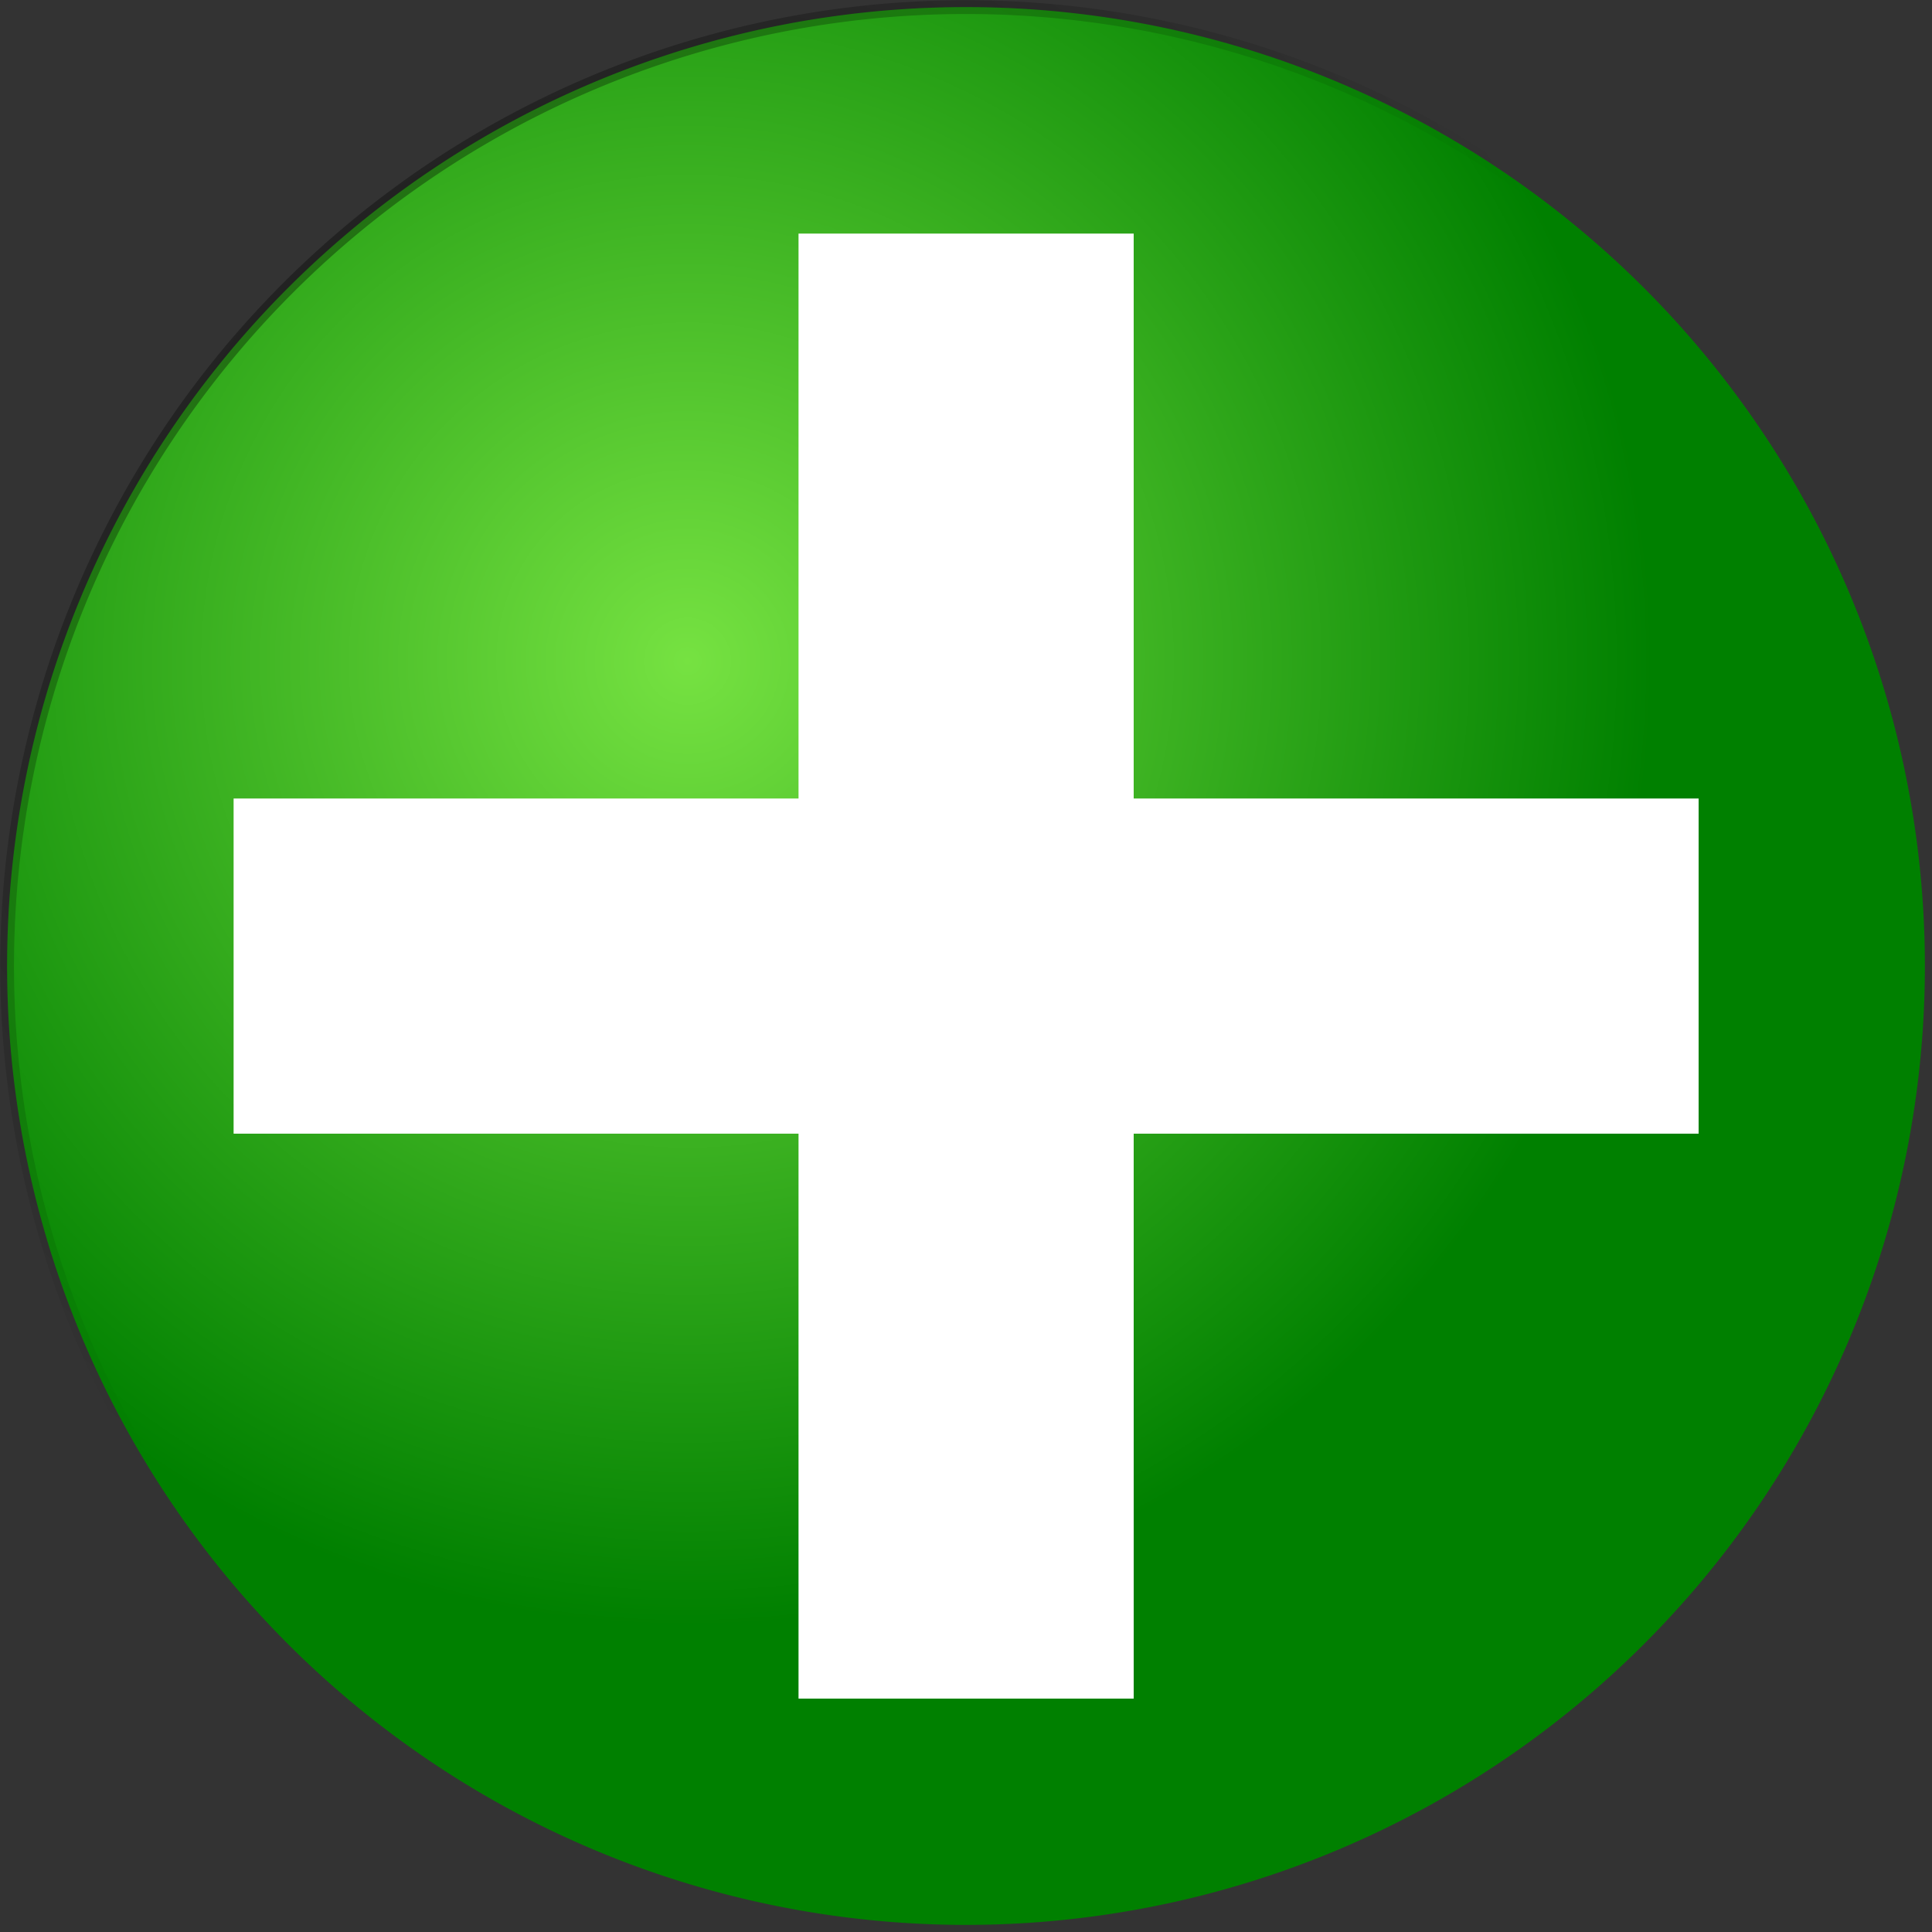 <?xml version="1.0" encoding="UTF-8" standalone="no"?>
<!-- Created with Inkscape (http://www.inkscape.org/) -->

<svg
   xmlns:dc="http://purl.org/dc/elements/1.1/"
   xmlns:cc="http://creativecommons.org/ns#"
   xmlns:rdf="http://www.w3.org/1999/02/22-rdf-syntax-ns#"
   xmlns:svg="http://www.w3.org/2000/svg"
   xmlns="http://www.w3.org/2000/svg"
   xmlns:xlink="http://www.w3.org/1999/xlink"
   xmlns:sodipodi="http://sodipodi.sourceforge.net/DTD/sodipodi-0.dtd"
   xmlns:inkscape="http://www.inkscape.org/namespaces/inkscape"
   width="98.276mm"
   height="98.276mm"
   viewBox="0 0 98.276 98.276"
   version="1.1"
   id="svg8"
   inkscape:version="0.92.3 (2405546, 2018-03-11)"
   sodipodi:docname="plus.svg">
  <rect x="0" y="0" width="98.276" height="98.276" fill="#333333" stroke="none"/>
  <defs
     id="defs2">
    <linearGradient
       inkscape:collect="always"
       id="linearGradient865">
      <stop
         style="stop-color:#99ff55;stop-opacity:1;"
         offset="0"
         id="stop861" />
      <stop
         style="stop-color:#99ff55;stop-opacity:0;"
         offset="1"
         id="stop863" />
    </linearGradient>
    <linearGradient
       inkscape:collect="always"
       id="linearGradient857">
      <stop
         style="stop-color:#000000;stop-opacity:1;"
         offset="0"
         id="stop853" />
      <stop
         style="stop-color:#000000;stop-opacity:0;"
         offset="1"
         id="stop855" />
    </linearGradient>
    <radialGradient
       inkscape:collect="always"
       xlink:href="#linearGradient857"
       id="radialGradient859"
       cx="33.649"
       cy="112.921"
       fx="33.649"
       fy="112.921"
       r="48.777"
       gradientUnits="userSpaceOnUse"
       gradientTransform="translate(77.97,-21.191)" />
    <radialGradient
       inkscape:collect="always"
       xlink:href="#linearGradient865"
       id="radialGradient867"
       cx="33.649"
       cy="112.921"
       fx="33.649"
       fy="112.921"
       r="49.138"
       gradientTransform="translate(77.97,-21.191)"
       gradientUnits="userSpaceOnUse" />
  </defs>
  <sodipodi:namedview
     id="base"
     pagecolor="#ffffff"
     bordercolor="#666666"
     borderopacity="1.0"
     inkscape:pageopacity="0.0"
     inkscape:pageshadow="2"
     inkscape:zoom="0.98994949"
     inkscape:cx="304.80955"
     inkscape:cy="106.60488"
     inkscape:document-units="mm"
     inkscape:current-layer="layer1"
     showgrid="false"
     fit-margin-top="0"
     fit-margin-left="0"
     fit-margin-right="0"
     fit-margin-bottom="0"
     inkscape:window-width="1840"
     inkscape:window-height="1056"
     inkscape:window-x="80"
     inkscape:window-y="0"
     inkscape:window-maximized="1" />
  <g
     inkscape:label="Layer 1"
     inkscape:groupmode="layer"
     id="layer1"
     transform="translate(-76.646,-58.094)">
    <path
       style="opacity:1;fill:#008000;fill-opacity:1;stroke:none;stroke-width:0.7;stroke-linecap:round;stroke-linejoin:miter;stroke-miterlimit:1;stroke-dasharray:none;stroke-dashoffset:0;stroke-opacity:1"
       id="path815"
       sodipodi:type="arc"
       sodipodi:cx="125.78394"
       sodipodi:cy="107.2317"
       sodipodi:rx="48.776688"
       sodipodi:ry="48.776688"
       sodipodi:start="6.0249988"
       sodipodi:end="6.0223109"
       sodipodi:open="true"
       d="M 172.944,94.778 A 48.777,48.777 0 0 1 138.27,154.383 48.777,48.777 0 0 1 78.641,119.749 48.777,48.777 0 0 1 113.235,60.097 48.777,48.777 0 0 1 172.91,94.651" />
    <path
       style="opacity:0.77;fill:url(#radialGradient867);fill-opacity:1;stroke:url(#radialGradient859);stroke-width:0.7;stroke-linecap:round;stroke-linejoin:miter;stroke-miterlimit:1;stroke-dasharray:none;stroke-dashoffset:0;stroke-opacity:1"
       id="path815-6"
       sodipodi:type="arc"
       sodipodi:cx="125.78396"
       sodipodi:cy="107.23172"
       sodipodi:rx="48.776691"
       sodipodi:ry="48.776691"
       sodipodi:start="6.0249988"
       sodipodi:end="6.0223109"
       sodipodi:open="true"
       d="m 172.944,94.778 a 48.777,48.777 0 0 1 -34.674,59.606 48.777,48.777 0 0 1 -59.629,-34.634 48.777,48.777 0 0 1 34.594,-59.652 48.777,48.777 0 0 1 59.675,34.554" />
    <g
       id="g836"
       transform="matrix(0.93,0,0,0.93,8.031,8.543)">
      <rect
         y="96.956"
         x="86.557"
         height="18.332"
         width="80.131"
         id="rect817"
         style="opacity:1;fill:#ffffff;fill-opacity:1;stroke:none;stroke-width:0.7;stroke-linecap:round;stroke-linejoin:miter;stroke-miterlimit:1;stroke-dasharray:none;stroke-dashoffset:0;stroke-opacity:1" />
      <rect
         transform="rotate(90)"
         y="-135.788"
         x="66.057"
         height="18.332"
         width="80.131"
         id="rect817-3"
         style="opacity:1;fill:#ffffff;fill-opacity:1;stroke:none;stroke-width:0.7;stroke-linecap:round;stroke-linejoin:miter;stroke-miterlimit:1;stroke-dasharray:none;stroke-dashoffset:0;stroke-opacity:1" />
    </g>
  </g>
</svg>
